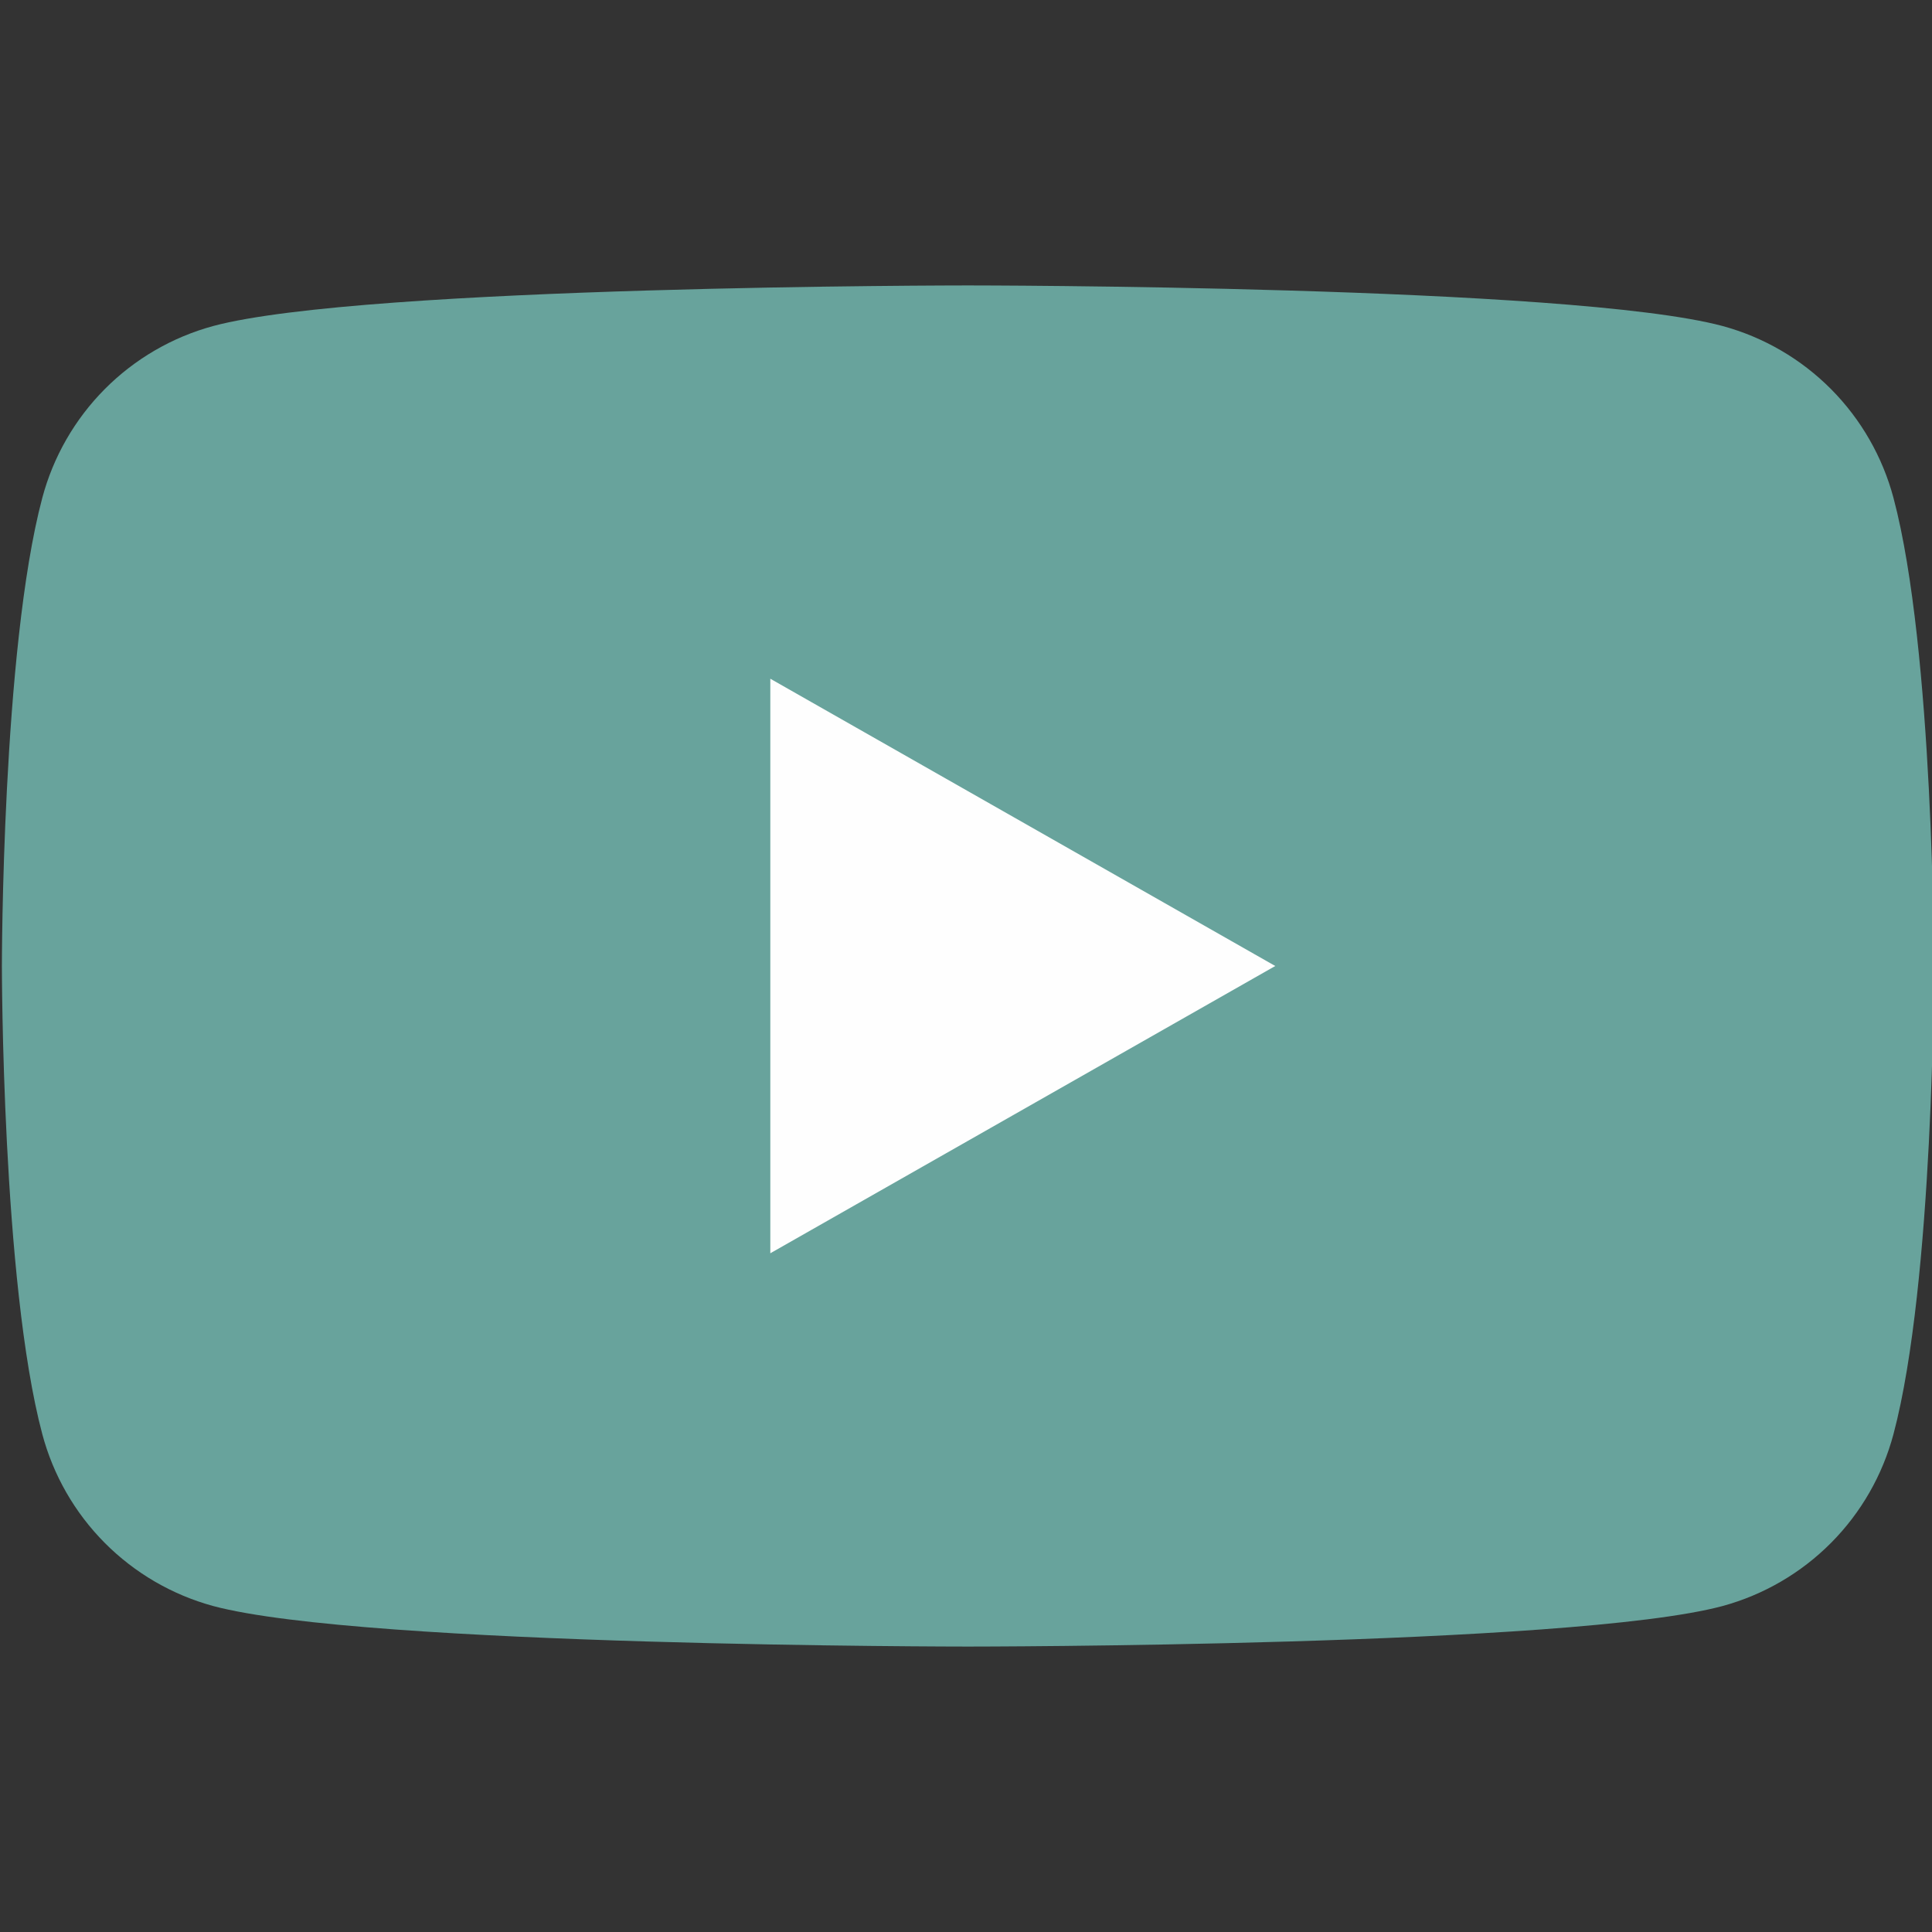 <svg width="42" height="42" viewBox="0 0 42 42" fill="none" xmlns="http://www.w3.org/2000/svg">
<rect x="0" y="0" width="42" height="42" fill="#333333" stroke="none"/>
<g clip-path="url(#clip0_97_124)">
<path d="M41.163 10.825C40.925 9.931 40.457 9.116 39.806 8.46C39.154 7.804 38.342 7.331 37.45 7.088C34.166 6.205 21.041 6.205 21.041 6.205C21.041 6.205 7.916 6.205 4.632 7.088C3.74 7.331 2.928 7.804 2.276 8.46C1.625 9.116 1.157 9.931 0.919 10.825C0.041 14.123 0.041 21 0.041 21C0.041 21 0.041 27.878 0.919 31.175C1.157 32.069 1.625 32.885 2.276 33.54C2.928 34.196 3.74 34.669 4.632 34.913C7.916 35.795 21.041 35.795 21.041 35.795C21.041 35.795 34.166 35.795 37.45 34.913C38.342 34.669 39.154 34.196 39.806 33.54C40.457 32.885 40.925 32.069 41.163 31.175C42.041 27.878 42.041 21 42.041 21C42.041 21 42.041 14.123 41.163 10.825Z" fill="#68A39C"/>
<path d="M16.746 27.245V14.755L27.723 21L16.746 27.245Z" fill="#FEFEFE"/>
</g>
<defs>
<clipPath id="clip0_97_124">
<rect width="42" height="42" fill="white"/>
</clipPath>
</defs>
</svg>
